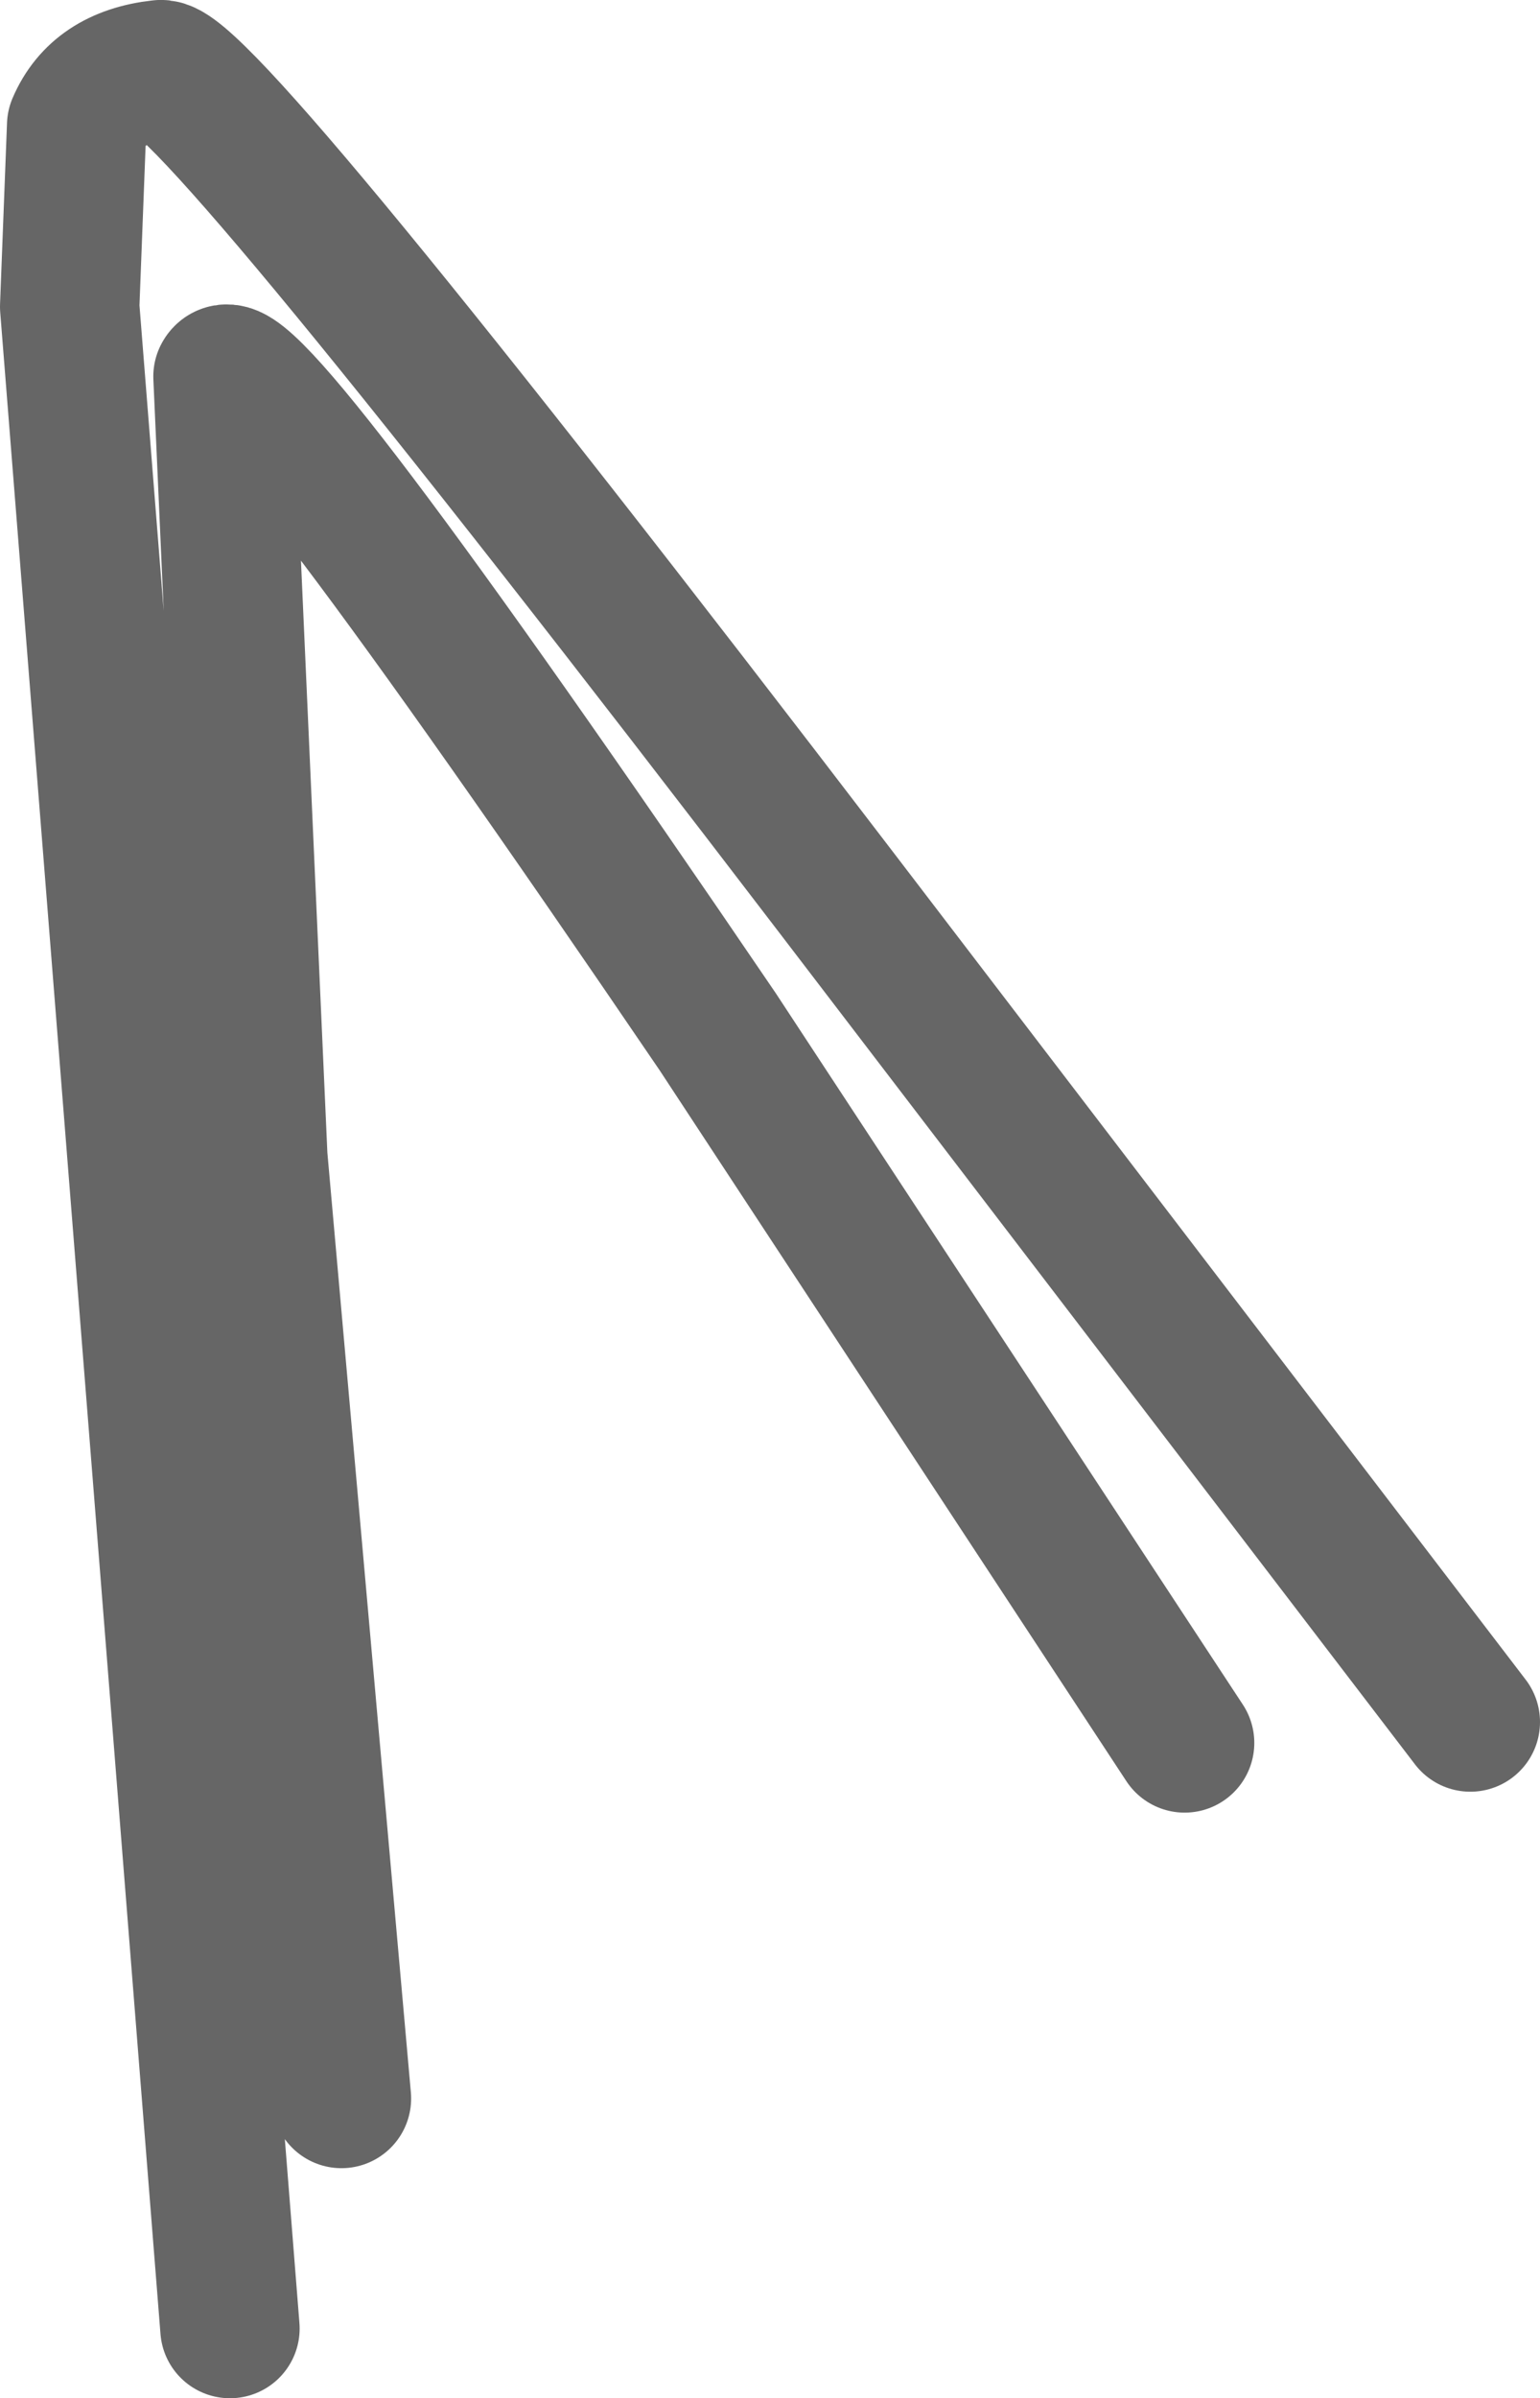 <?xml version="1.0" encoding="UTF-8" standalone="no"?>
<svg xmlns:xlink="http://www.w3.org/1999/xlink" height="17.2px" width="11.05px" xmlns="http://www.w3.org/2000/svg">
  <g transform="matrix(1.0, 0.0, 0.0, 1.0, 12.8, 37.6)">
    <path d="M-4.3 -25.1 L-7.65 -30.2 Q-11.05 -35.2 -11.2 -34.9 L-10.95 -29.3 -10.35 -22.55 -11.15 -20.9 -12.3 -35.4 -12.25 -36.7 Q-12.1 -37.05 -11.65 -37.1 -11.35 -37.15 -6.8 -31.2 L-2.25 -25.25 -4.3 -25.1" fill="#ffffff" fill-opacity="0.0" fill-rule="evenodd" stroke="none"/>
    <path d="M-10.35 -22.55 L-10.95 -29.3 -11.2 -34.9 Q-11.05 -35.2 -7.65 -30.2 L-4.3 -25.1 M-2.25 -25.25 L-6.8 -31.2 Q-11.35 -37.15 -11.65 -37.1 -12.1 -37.05 -12.25 -36.7 L-12.3 -35.4 -11.15 -20.9" fill="none" stroke="#000000" stroke-linecap="round" stroke-linejoin="round" stroke-opacity="0.6" stroke-width="1.0"/>
  </g>
</svg>

